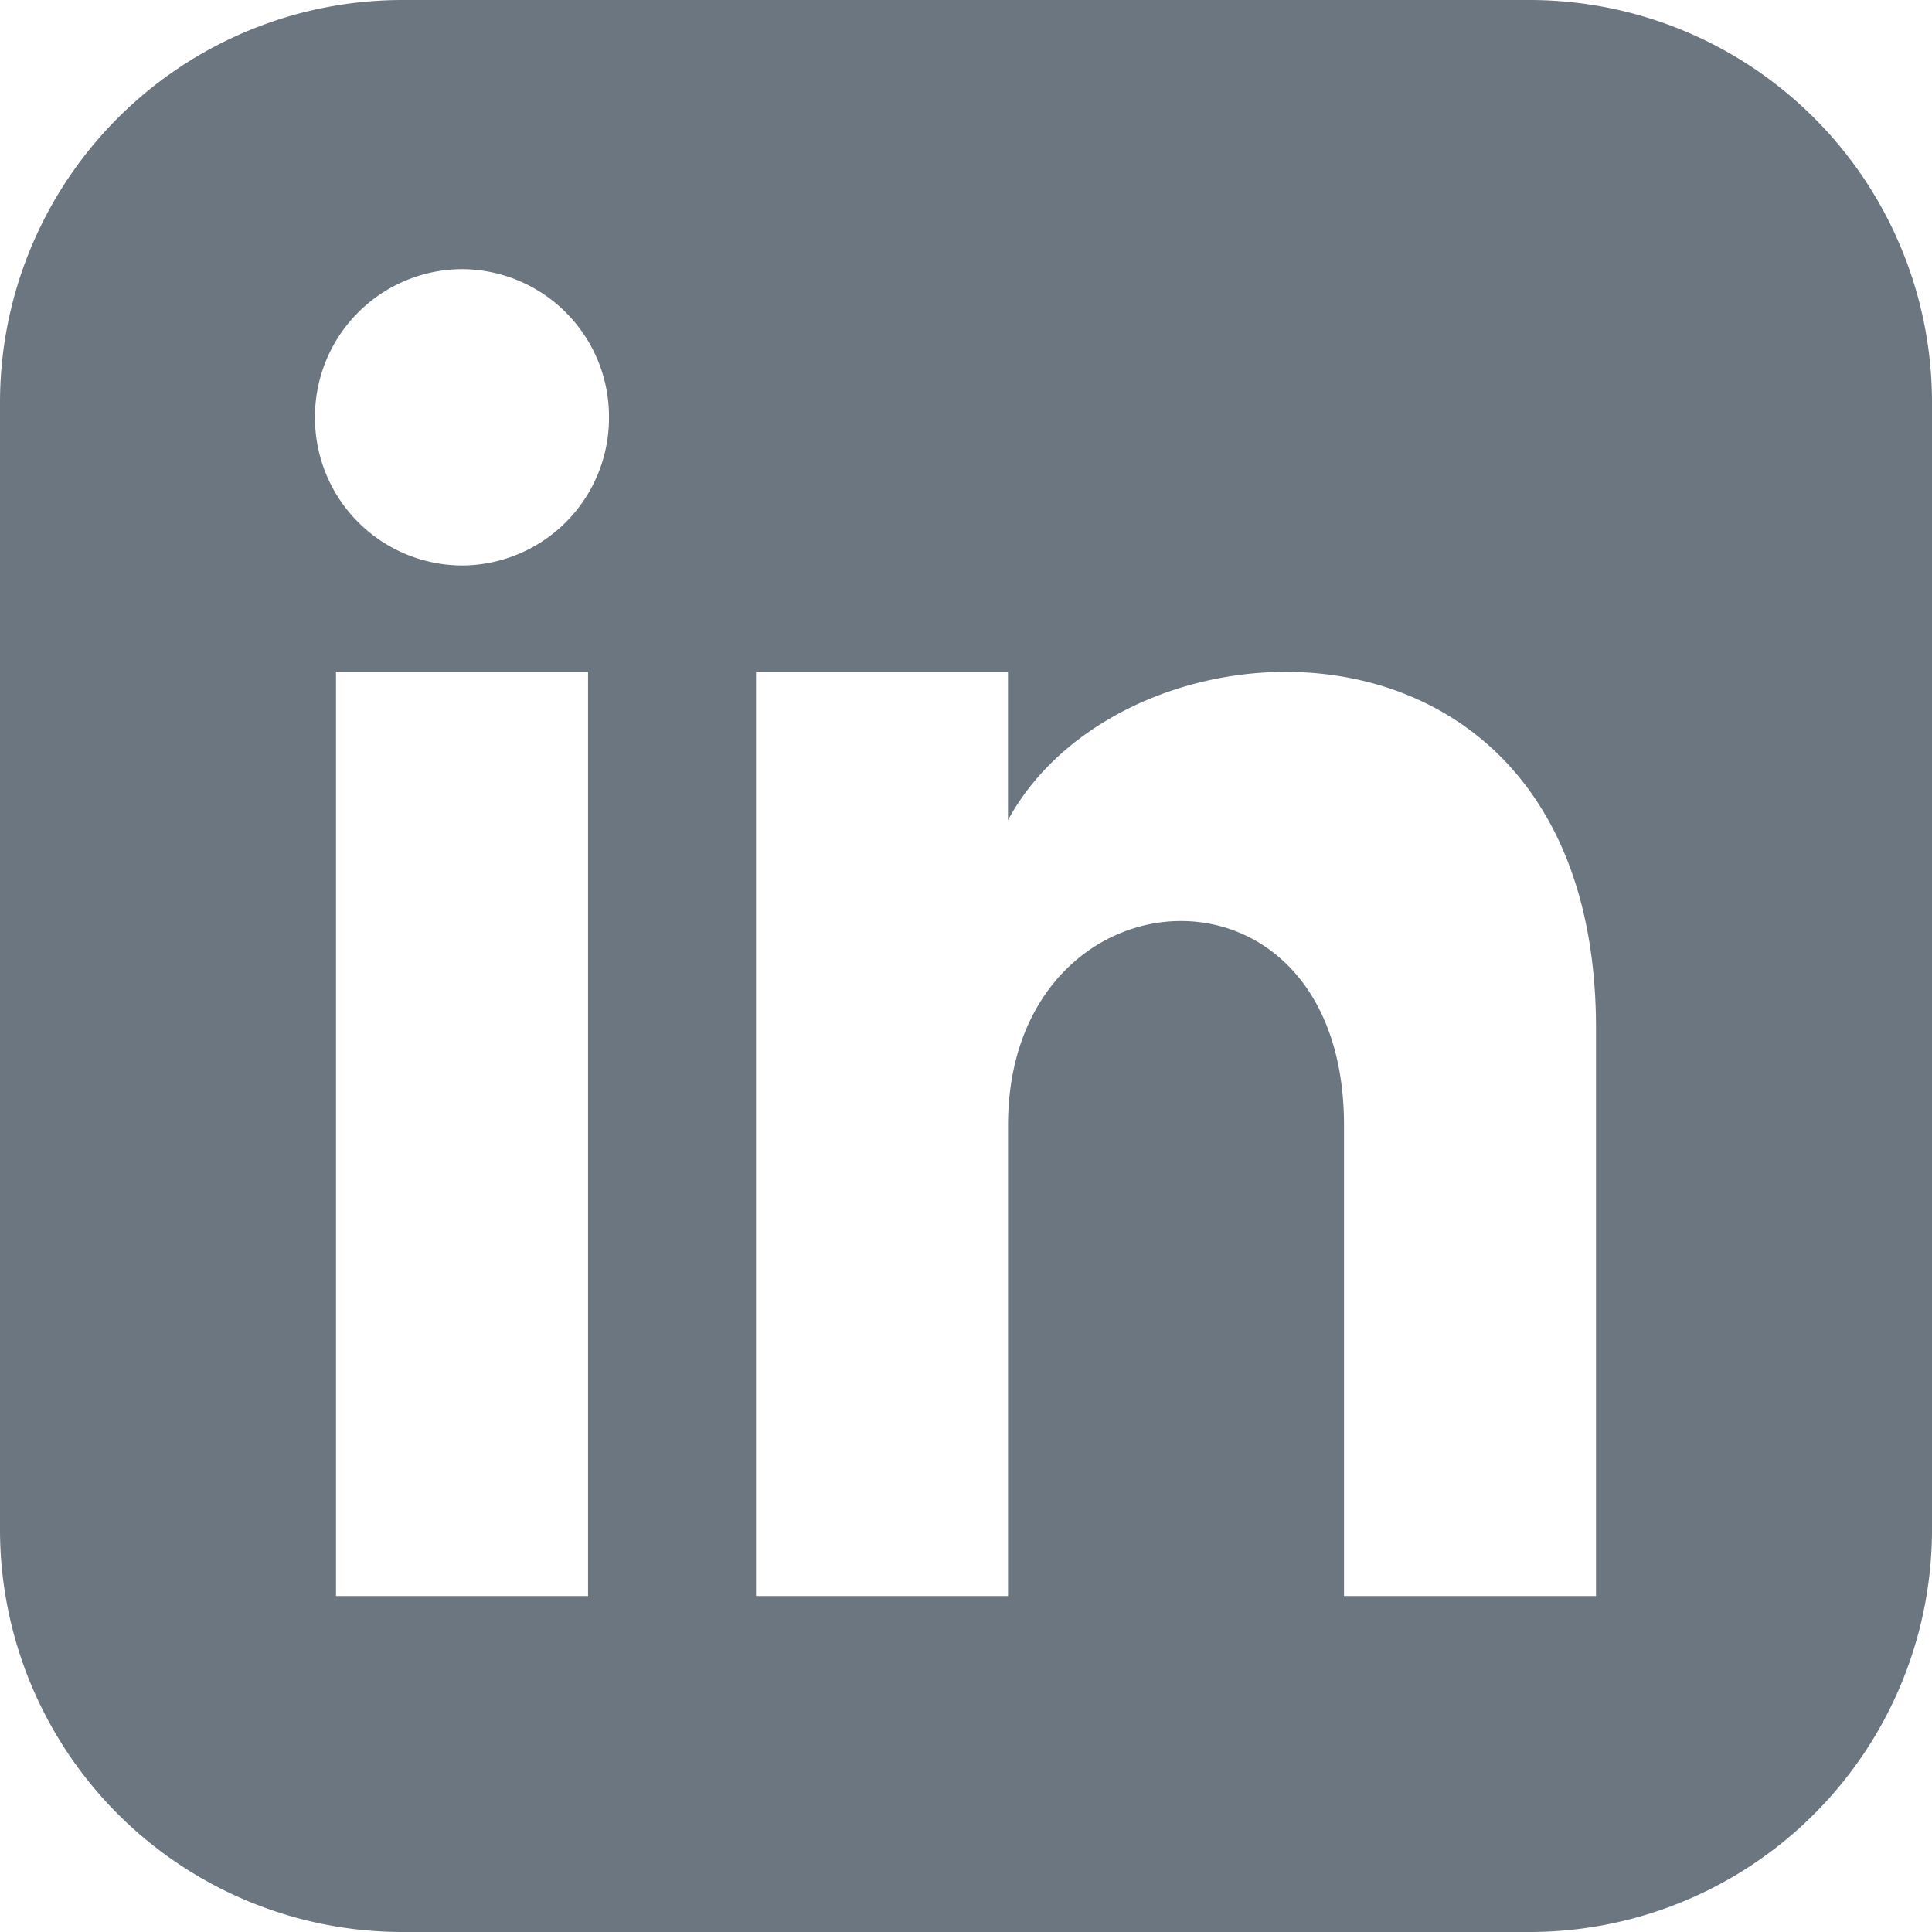 <svg xmlns:xlink="http://www.w3.org/1999/xlink" xmlns="http://www.w3.org/2000/svg" viewBox="0 0 32 32" width="24" height="24" fill="currentColor" class="block" title="Linkedin logo"><path d="M25.333 0A6.667 6.667 0 0132 6.667v18.666A6.667 6.667 0 0125.333 32H6.667A6.667 6.667 0 010 25.333V6.667A6.667 6.667 0 016.667 0h18.666zm-8.637 11.13h-4.174v15.305h4.174v-7.797c0-4.331 5.565-4.686 5.565 0v7.797h4.174V17.03c0-7.309-7.797-7.043-9.74-3.445V11.13h.001zm-6.957 0H5.565v15.305H9.74V11.13h-.001zM7.652 4.458a2.445 2.445 0 00-2.435 2.454 2.445 2.445 0 002.435 2.454 2.444 2.444 0 002.435-2.454 2.444 2.444 0 00-2.435-2.454z" fill-rule="evenodd" fill="#6C7680"></path></svg>